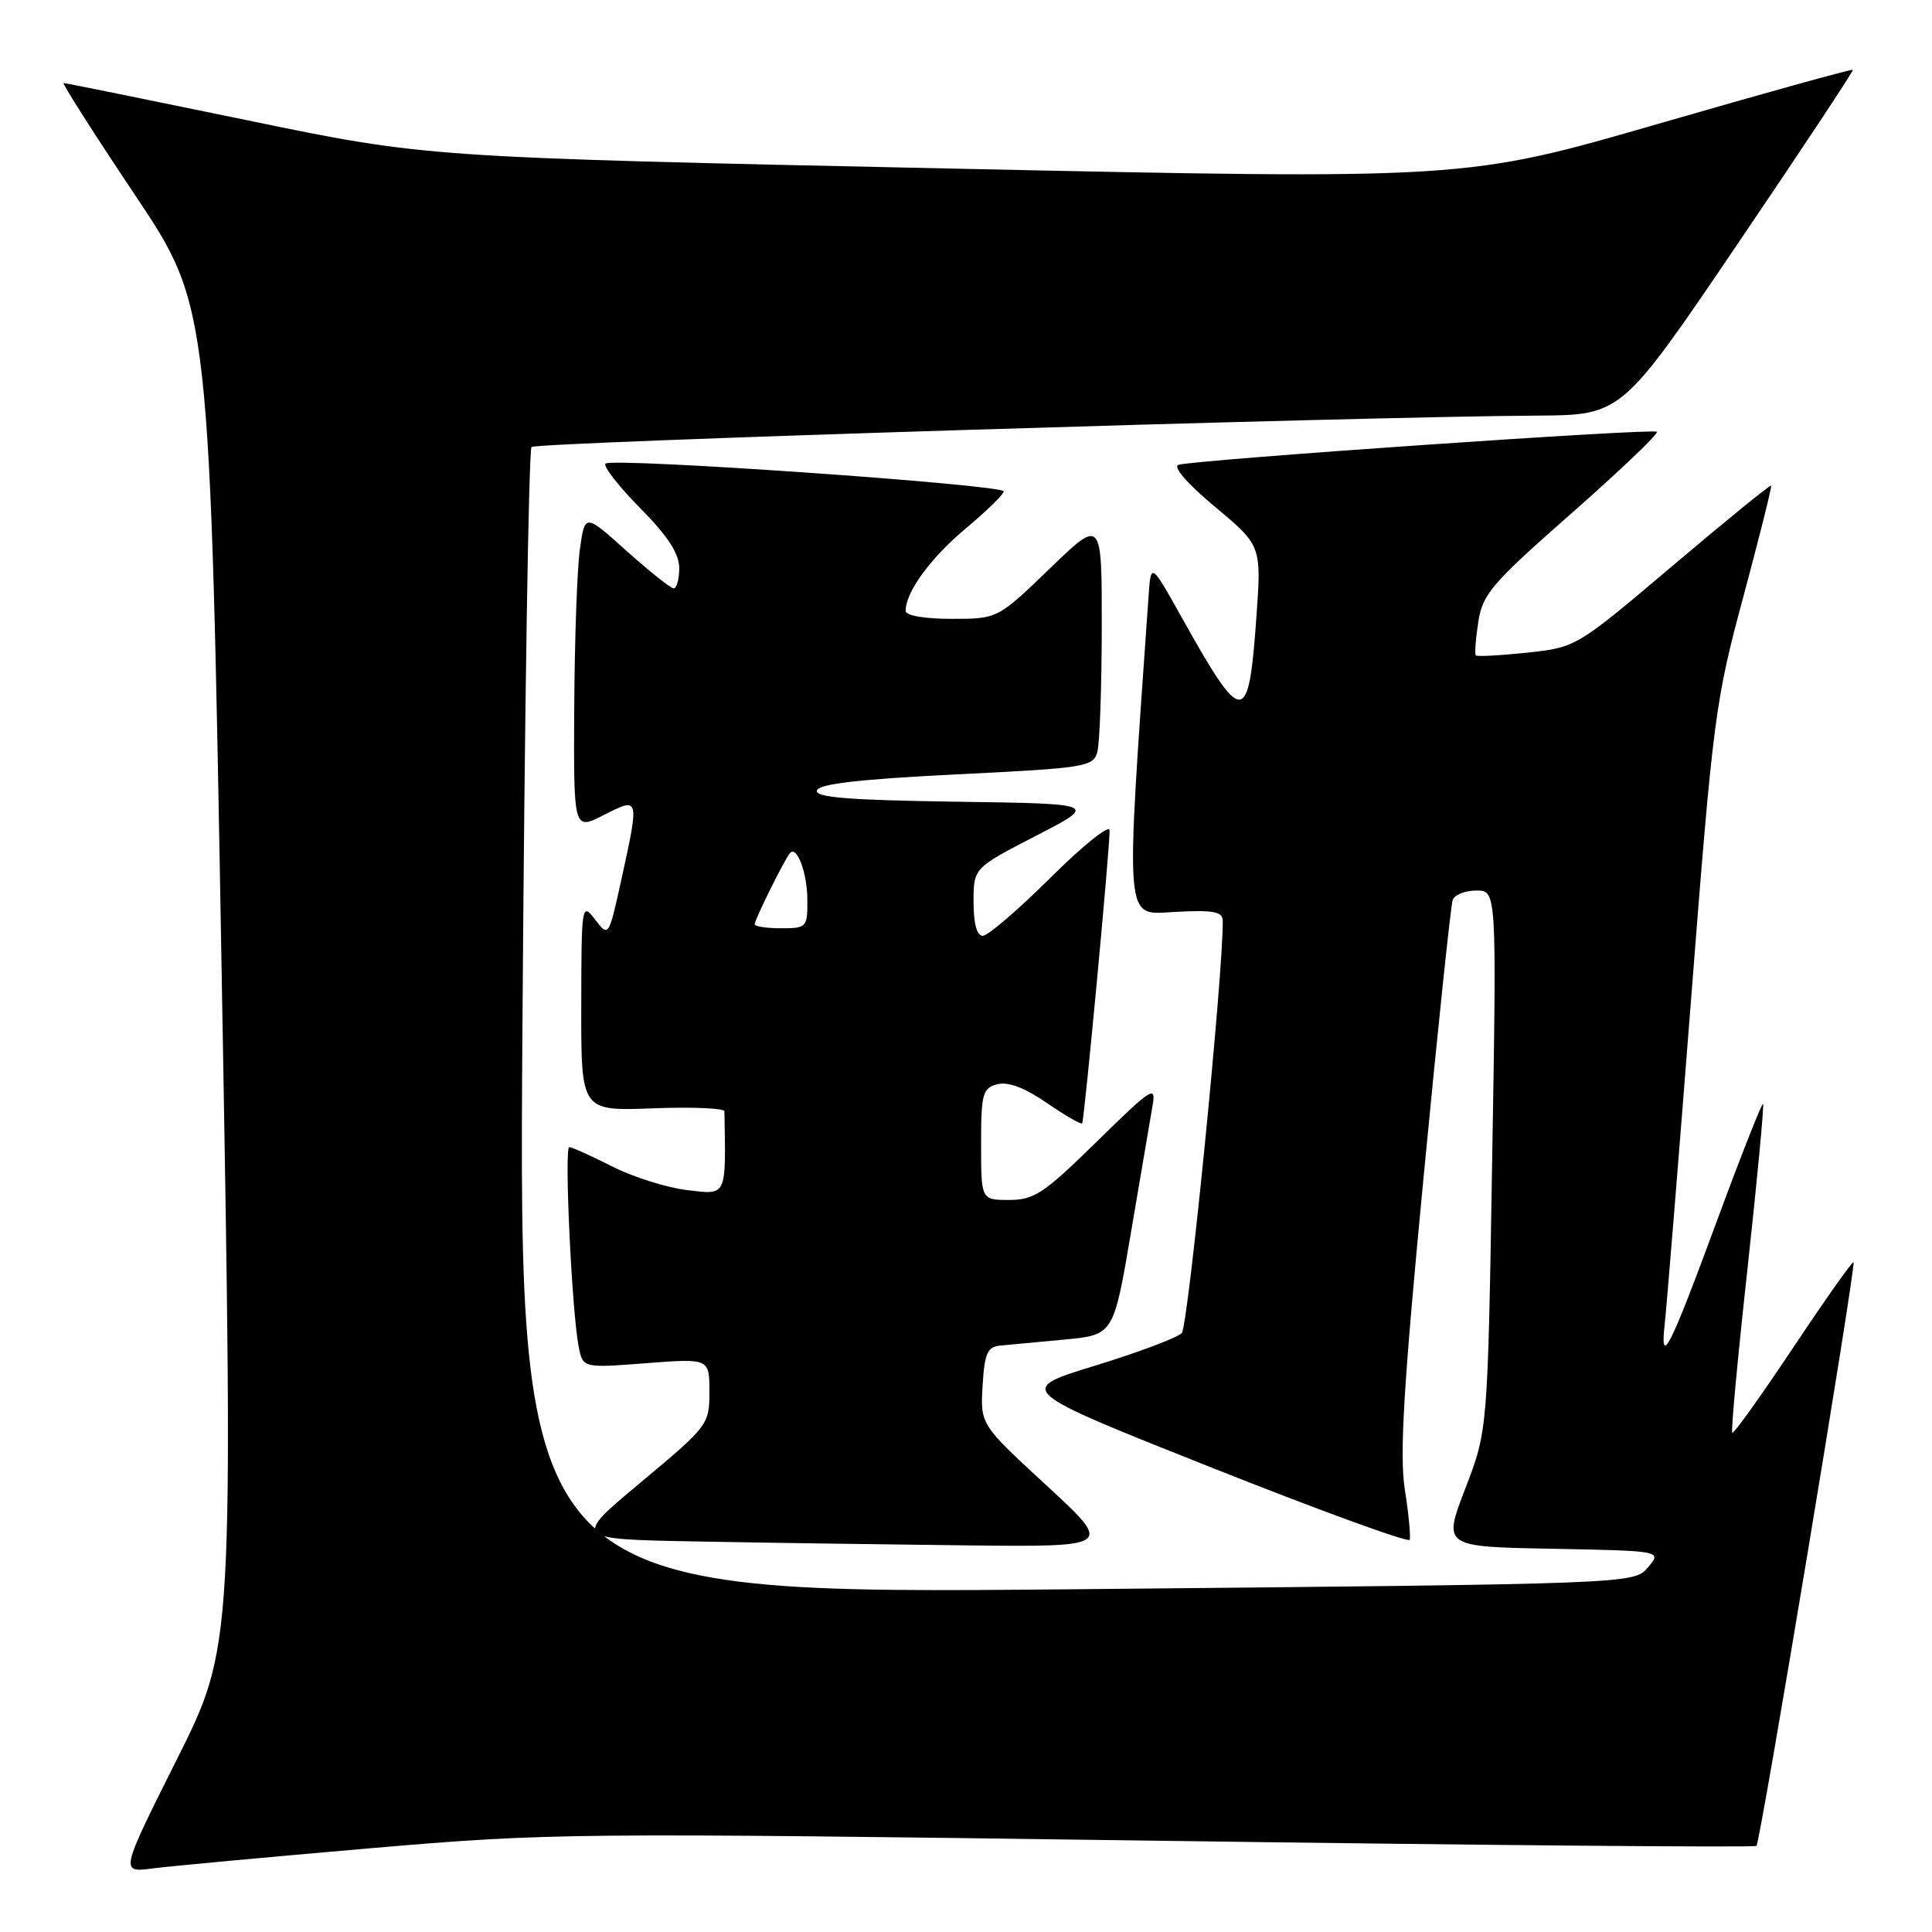 <?xml version="1.0" encoding="UTF-8" standalone="no"?>
<!DOCTYPE svg PUBLIC "-//W3C//DTD SVG 1.1//EN" "http://www.w3.org/Graphics/SVG/1.1/DTD/svg11.dtd" >
<svg xmlns="http://www.w3.org/2000/svg" xmlns:xlink="http://www.w3.org/1999/xlink" version="1.1" viewBox="0 0 256 256">
 <g >
 <path fill="currentColor"
d=" M 49.00 244.91 C 72.84 242.86 75.65 242.84 152.92 243.90 C 196.60 244.51 232.52 244.82 232.74 244.59 C 233.26 244.08 245.97 167.63 245.60 167.26 C 245.44 167.11 241.84 172.21 237.59 178.59 C 233.34 184.97 229.71 190.04 229.53 189.85 C 229.35 189.66 230.26 179.84 231.56 168.03 C 232.85 156.23 233.77 146.44 233.61 146.28 C 233.46 146.12 230.71 153.08 227.51 161.75 C 221.23 178.79 219.92 181.36 220.59 175.37 C 220.83 173.24 222.40 153.95 224.07 132.50 C 226.99 95.04 227.26 92.93 231.01 79.04 C 233.15 71.08 234.80 64.47 234.68 64.35 C 234.55 64.22 228.69 68.99 221.65 74.95 C 208.86 85.78 208.84 85.78 202.35 86.48 C 198.77 86.86 195.71 87.02 195.55 86.84 C 195.39 86.65 195.53 84.66 195.88 82.42 C 196.44 78.73 197.63 77.33 208.25 68.00 C 214.71 62.31 219.79 57.46 219.55 57.21 C 219.06 56.73 158.34 60.92 156.16 61.59 C 155.37 61.84 157.31 64.08 161.00 67.16 C 167.16 72.31 167.16 72.31 166.47 81.90 C 165.44 96.28 164.68 96.29 156.69 82.00 C 152.50 74.50 152.50 74.50 152.19 79.00 C 149.09 123.31 148.91 121.18 155.72 120.83 C 160.78 120.56 162.01 120.79 162.02 122.00 C 162.11 128.79 157.44 175.75 156.59 176.64 C 155.99 177.26 150.80 179.21 145.06 180.97 C 134.63 184.17 134.63 184.17 160.56 194.47 C 174.83 200.14 186.63 204.44 186.79 204.03 C 186.94 203.62 186.66 200.63 186.15 197.39 C 185.43 192.79 185.97 183.71 188.63 156.00 C 190.50 136.47 192.24 119.94 192.49 119.25 C 192.73 118.56 194.15 118.00 195.63 118.00 C 198.32 118.00 198.32 118.00 197.72 153.77 C 197.13 189.53 197.13 189.53 194.16 197.24 C 191.20 204.95 191.20 204.95 205.71 205.22 C 220.23 205.50 220.23 205.50 218.36 207.69 C 216.50 209.88 216.50 209.88 142.60 210.58 C 68.70 211.28 68.70 211.28 69.23 135.60 C 69.51 93.97 70.06 59.61 70.43 59.23 C 71.07 58.59 179.05 55.22 203.69 55.07 C 214.88 55.00 214.88 55.00 230.29 32.25 C 238.77 19.74 245.62 9.39 245.52 9.25 C 245.42 9.11 233.82 12.33 219.75 16.40 C 194.18 23.80 194.18 23.80 125.34 22.32 C 56.50 20.85 56.50 20.85 32.69 15.92 C 19.60 13.22 8.68 11.00 8.43 11.00 C 8.18 11.00 12.43 17.68 17.89 25.84 C 27.82 40.68 27.82 40.68 29.38 129.42 C 30.94 218.15 30.94 218.15 23.43 233.14 C 15.92 248.13 15.92 248.13 20.21 247.58 C 22.57 247.27 35.52 246.07 49.00 244.91 Z  M 138.70 196.86 C 129.90 188.75 129.90 188.75 130.20 183.62 C 130.45 179.35 130.83 178.47 132.50 178.30 C 133.60 178.20 137.44 177.83 141.03 177.50 C 147.56 176.89 147.56 176.89 149.88 163.19 C 151.16 155.66 152.44 148.15 152.72 146.50 C 153.21 143.74 152.63 144.11 145.35 151.25 C 138.35 158.12 137.03 159.00 133.73 159.00 C 130.00 159.00 130.00 159.00 130.00 151.62 C 130.00 144.90 130.20 144.18 132.15 143.67 C 133.58 143.30 135.78 144.13 138.72 146.15 C 141.15 147.82 143.25 149.04 143.39 148.85 C 143.68 148.45 147.07 112.28 147.03 110.02 C 147.01 109.21 143.50 112.02 139.23 116.27 C 134.95 120.52 130.90 124.00 130.23 124.00 C 129.44 124.00 129.00 122.39 129.00 119.51 C 129.00 115.02 129.00 115.02 137.25 110.76 C 145.50 106.50 145.50 106.50 126.67 106.23 C 112.34 106.02 107.94 105.66 108.25 104.73 C 108.54 103.86 114.01 103.24 126.75 102.61 C 143.93 101.76 144.87 101.61 145.41 99.61 C 145.72 98.45 145.98 91.01 145.99 83.09 C 146.00 68.67 146.00 68.67 139.10 75.34 C 132.19 82.00 132.19 82.00 126.10 82.00 C 122.51 82.00 120.00 81.57 120.00 80.95 C 120.00 78.45 123.28 73.95 127.96 70.03 C 130.73 67.71 133.00 65.50 133.00 65.11 C 133.00 64.22 81.07 60.60 80.23 61.43 C 79.89 61.77 81.95 64.41 84.81 67.31 C 88.50 71.05 90.00 73.35 90.00 75.28 C 90.00 76.78 89.66 77.98 89.25 77.96 C 88.84 77.93 86.03 75.69 83.00 72.98 C 77.50 68.04 77.50 68.04 76.84 72.77 C 76.47 75.37 76.14 84.82 76.09 93.77 C 76.00 110.04 76.00 110.04 80.00 108.00 C 84.75 105.58 84.74 105.56 82.33 116.57 C 80.65 124.19 80.65 124.19 78.85 121.84 C 77.08 119.55 77.04 119.80 77.02 133.36 C 77.00 147.22 77.00 147.22 86.49 146.86 C 91.70 146.66 95.98 146.84 95.99 147.25 C 96.19 158.69 96.36 158.32 91.08 157.70 C 88.37 157.38 83.89 155.96 81.11 154.56 C 78.34 153.15 75.78 152.00 75.43 152.00 C 74.75 152.00 75.76 173.66 76.67 178.39 C 77.22 181.28 77.22 181.28 85.61 180.63 C 94.00 179.99 94.00 179.99 94.00 184.41 C 94.00 188.75 93.85 188.96 84.94 196.39 C 75.88 203.95 75.88 203.95 92.19 204.25 C 101.16 204.42 117.28 204.65 128.00 204.77 C 147.50 204.98 147.50 204.98 138.70 196.86 Z  M 100.00 122.46 C 100.00 121.85 104.02 113.75 104.68 113.03 C 105.61 112.01 106.97 115.69 106.98 119.25 C 107.00 122.87 106.88 123.00 103.50 123.00 C 101.58 123.00 100.00 122.76 100.00 122.46 Z "/>
</g>
</svg>